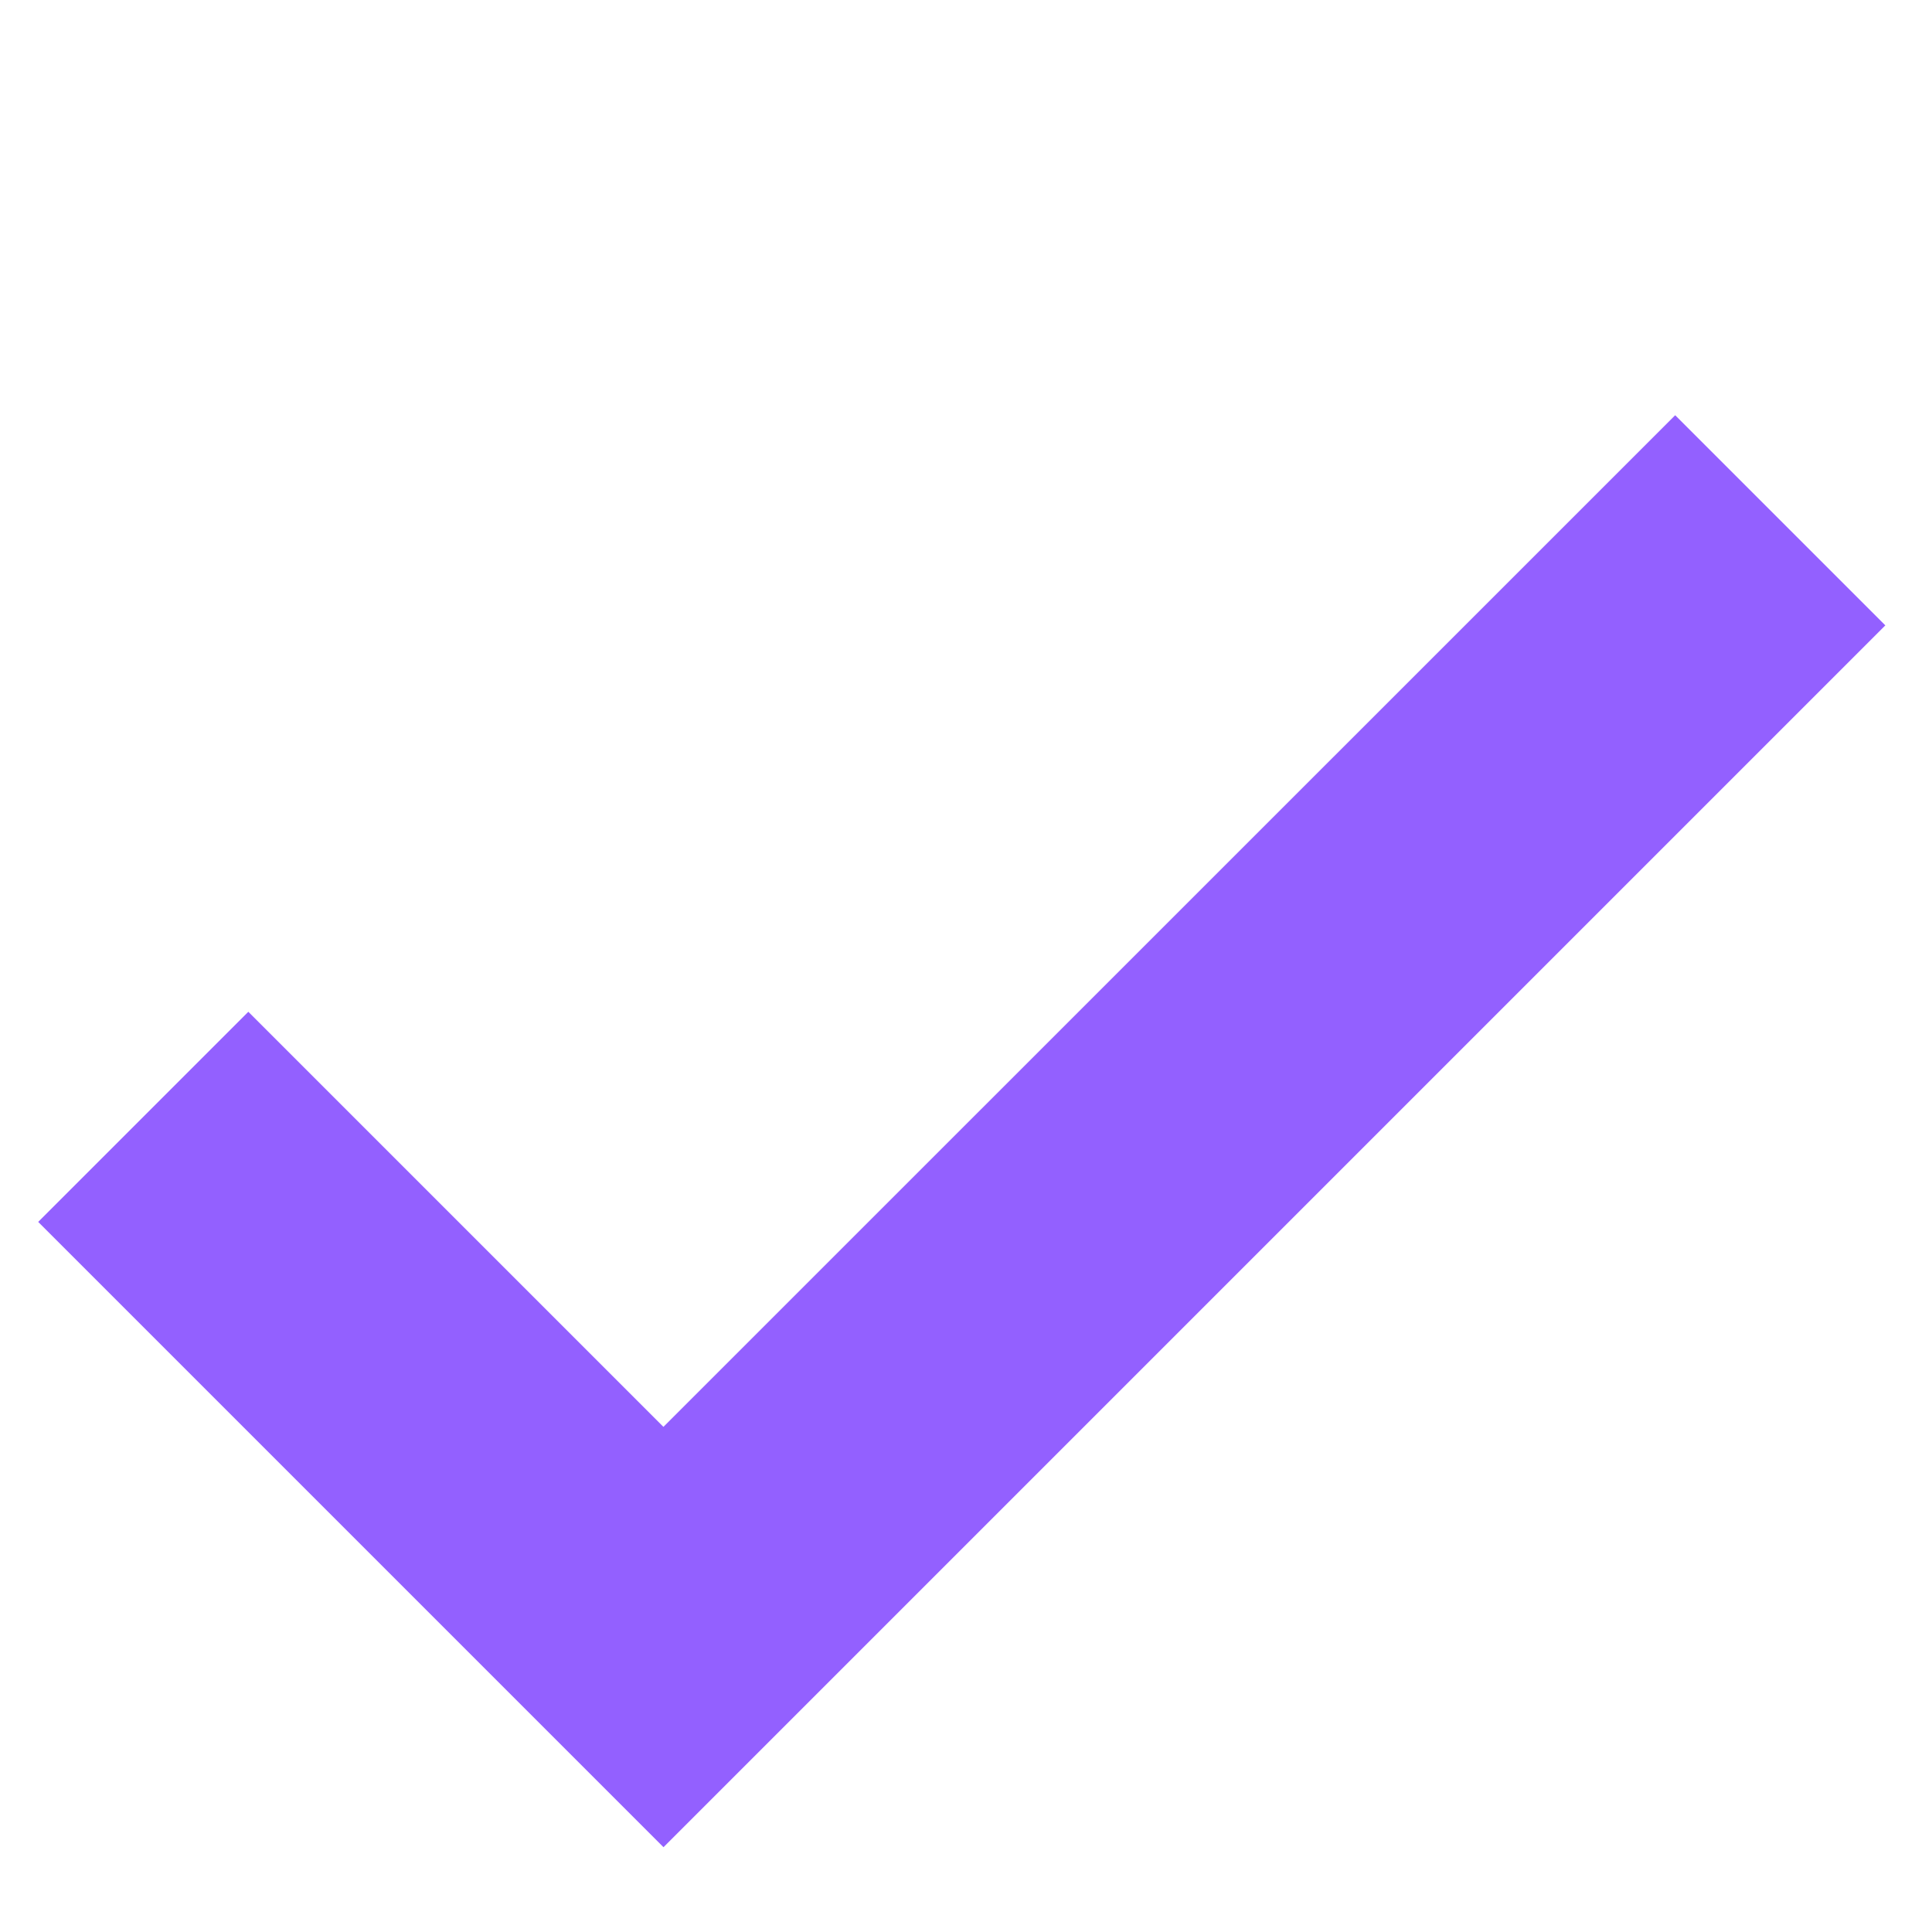<svg width="13" height="13" viewBox="0 0 13 13" fill="none" xmlns="http://www.w3.org/2000/svg">
<path fillRule="evenodd" clipRule="evenodd" d="M12.686 4.208L11.272 2.794L4.464 9.601L1.671 6.808L0.257 8.222L4.464 12.429L4.464 12.429L4.465 12.429L12.686 4.208Z" fill="#9360FF"/>
</svg>
